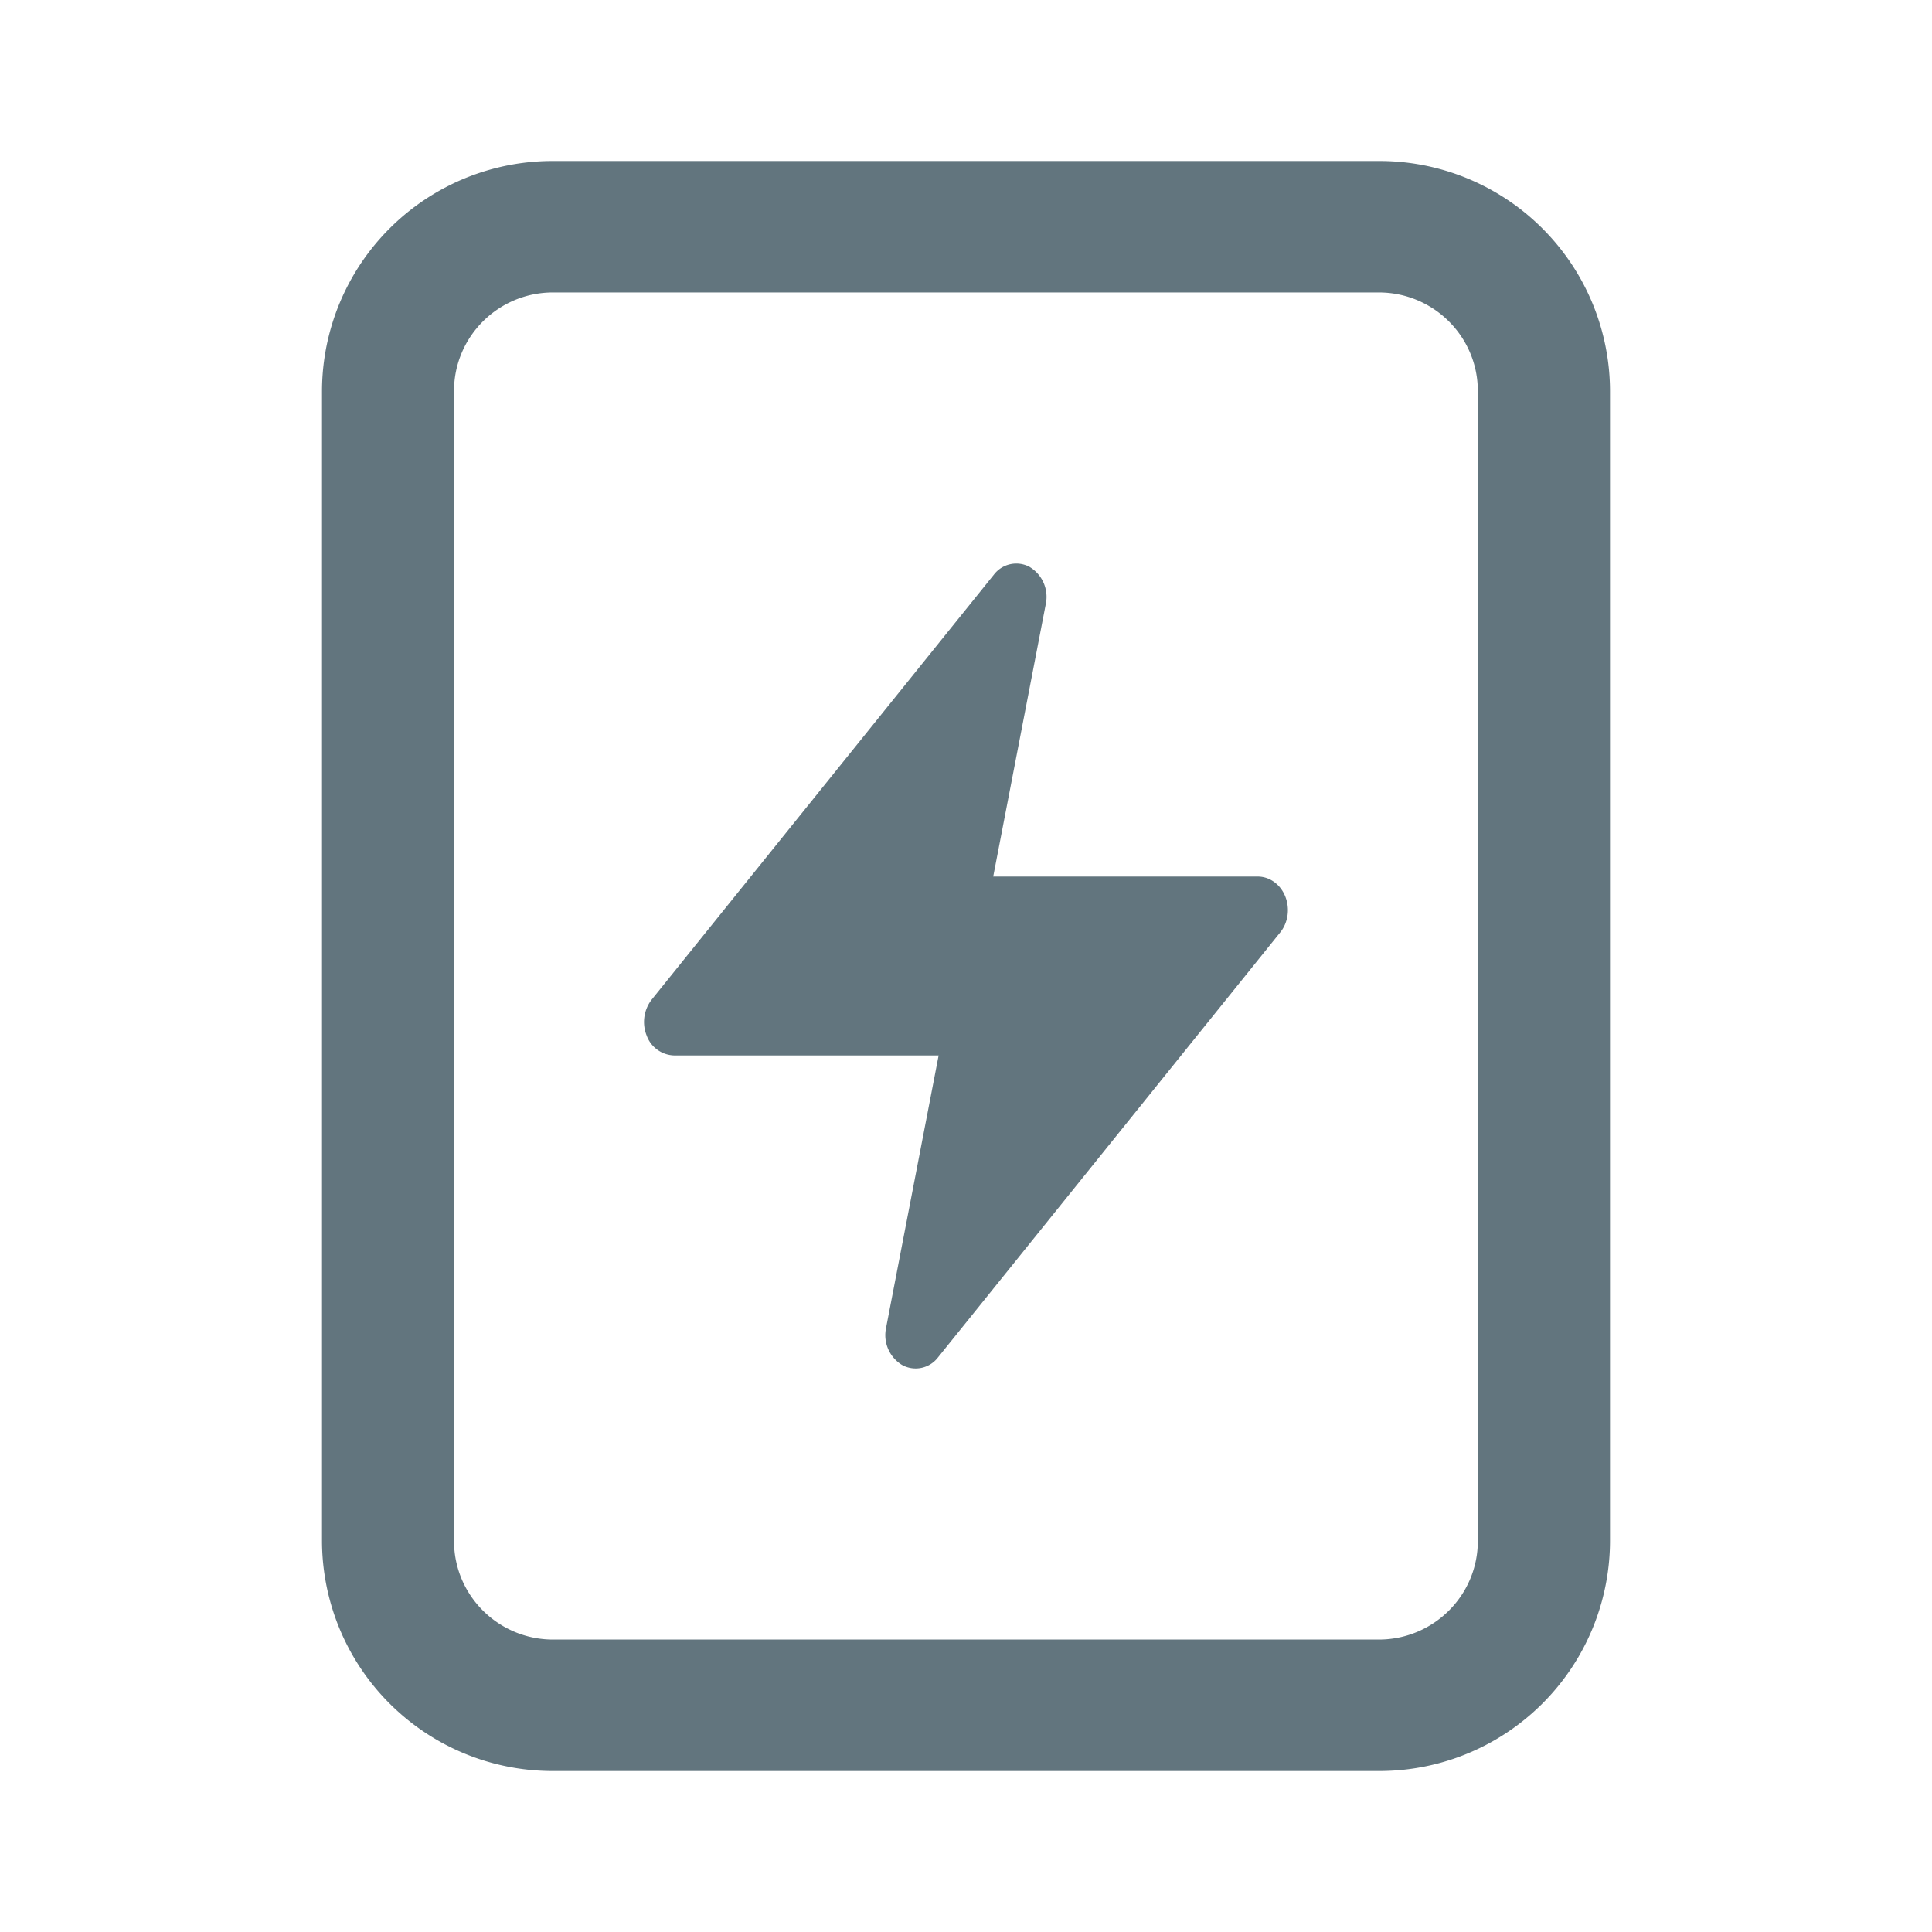 <svg xmlns="http://www.w3.org/2000/svg" fill="none" viewBox="0 0 24 24"><path fill="#62757E" fill-rule="evenodd" d="M6.872 2A2.864 2.864 0 0 0 4 4.857v14.286A2.864 2.864 0 0 0 6.872 22h10.256A2.864 2.864 0 0 0 20 19.143V4.857A2.864 2.864 0 0 0 17.128 2H6.872ZM5.64 4.857c0-.676.551-1.224 1.23-1.224h10.257c.68 0 1.231.548 1.231 1.224v14.286c0 .676-.551 1.224-1.23 1.224H6.871c-.68 0-1.231-.548-1.231-1.224V4.857Zm7.154 2.188a.433.433 0 0 1 .197.459l-.653 3.385h3.286c.148 0 .282.097.342.247.06.15.036.325-.063.447l-4.25 5.278a.349.349 0 0 1-.449.094.433.433 0 0 1-.197-.459l.653-3.385H8.375a.375.375 0 0 1-.342-.247.453.453 0 0 1 .063-.447l4.25-5.278a.35.35 0 0 1 .449-.094Z" clip-rule="evenodd"/></svg>